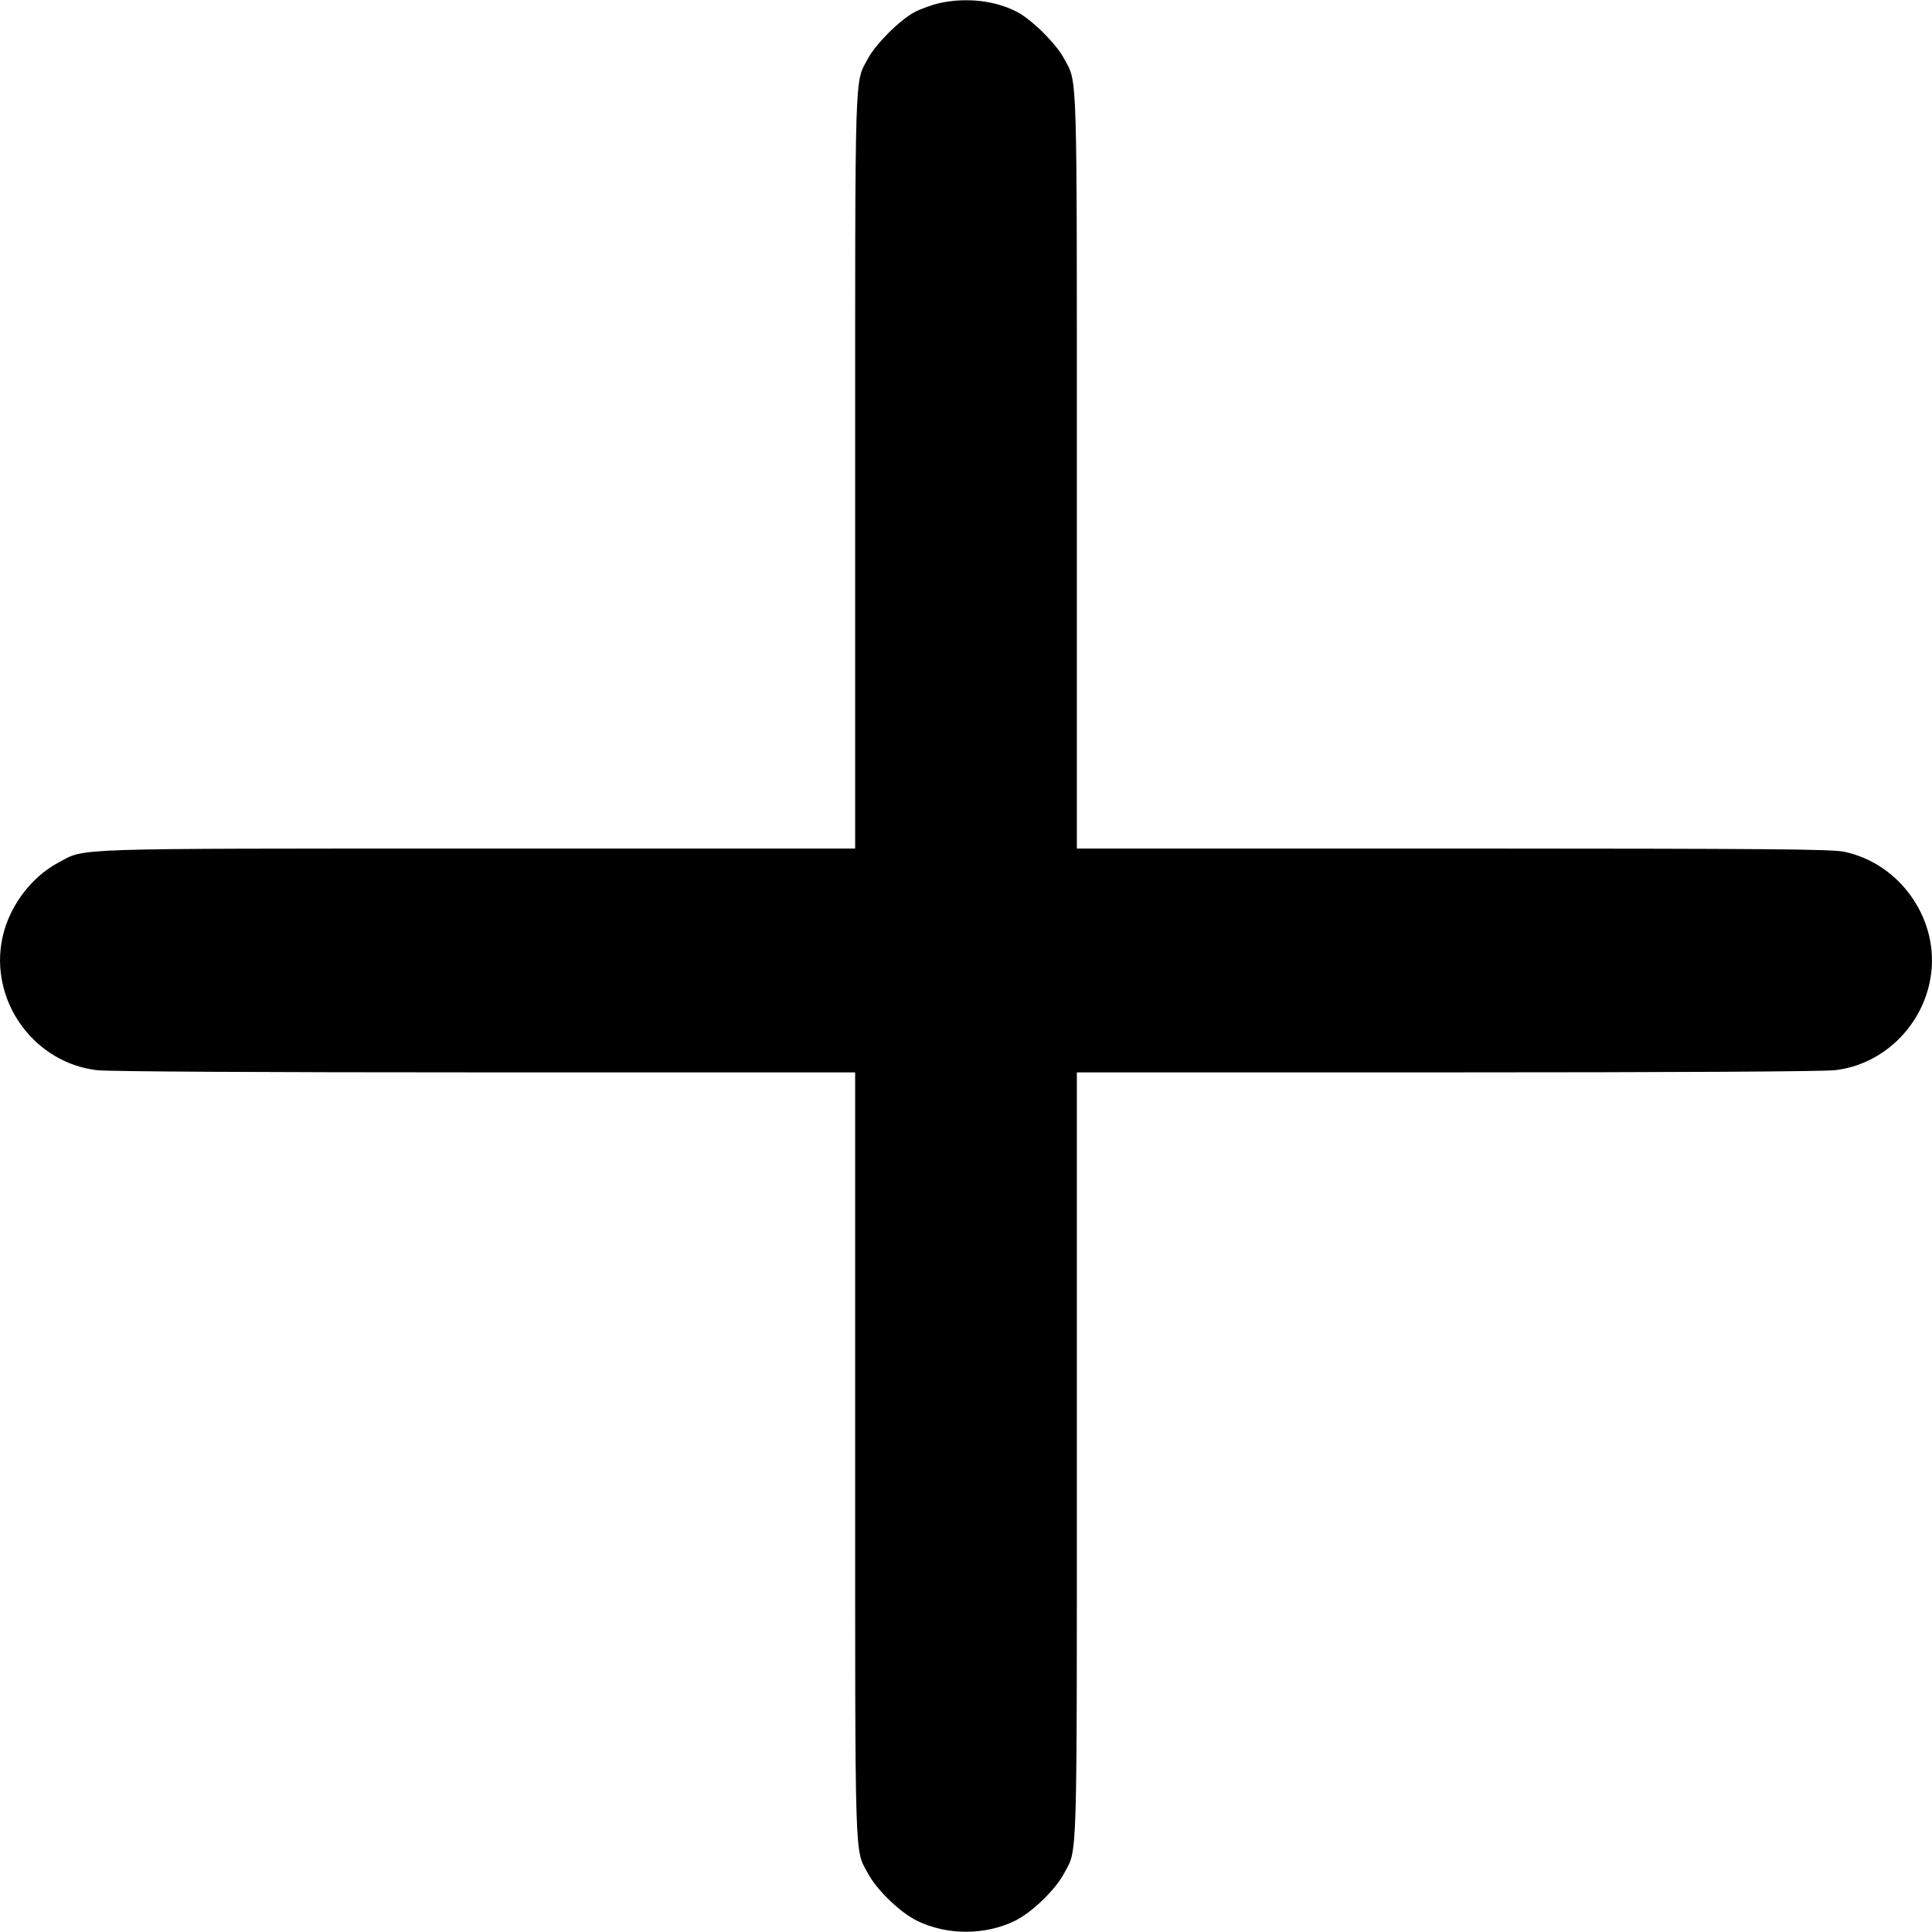 <svg width="16" height="16" viewBox="0 0 16 16" fill="none" xmlns="http://www.w3.org/2000/svg">
<g clip-path="url(#clip0_8874_15290)">
<path fill-rule="evenodd" clip-rule="evenodd" d="M7.784 0.025C7.721 0.039 7.626 0.073 7.573 0.101C7.451 0.166 7.253 0.364 7.188 0.485C7.076 0.695 7.082 0.501 7.082 3.911V7.027L3.966 7.027C0.538 7.028 0.712 7.022 0.488 7.141C0.242 7.271 0.053 7.538 0.011 7.815C-0.068 8.321 0.299 8.805 0.805 8.863C0.899 8.874 2.162 8.881 4.021 8.881L7.082 8.881V12.044C7.082 15.504 7.076 15.305 7.188 15.515C7.262 15.653 7.455 15.839 7.596 15.908C7.843 16.028 8.157 16.028 8.404 15.908C8.545 15.839 8.738 15.653 8.812 15.515C8.924 15.305 8.918 15.504 8.918 12.044V8.881L11.979 8.881C13.838 8.881 15.101 8.874 15.195 8.863C15.593 8.818 15.921 8.5 15.988 8.097C16.067 7.625 15.744 7.154 15.274 7.054C15.169 7.032 14.669 7.028 12.034 7.027L8.918 7.027V3.911C8.918 0.501 8.924 0.695 8.812 0.485C8.748 0.364 8.549 0.166 8.427 0.101C8.247 0.005 8.006 -0.023 7.784 0.025Z" fill="currentColor"/>
</g>
<defs>
<clipPath id="clip0_8874_15290">
<rect width="16" height="16" fill="white"/>
</clipPath>
</defs>
</svg>